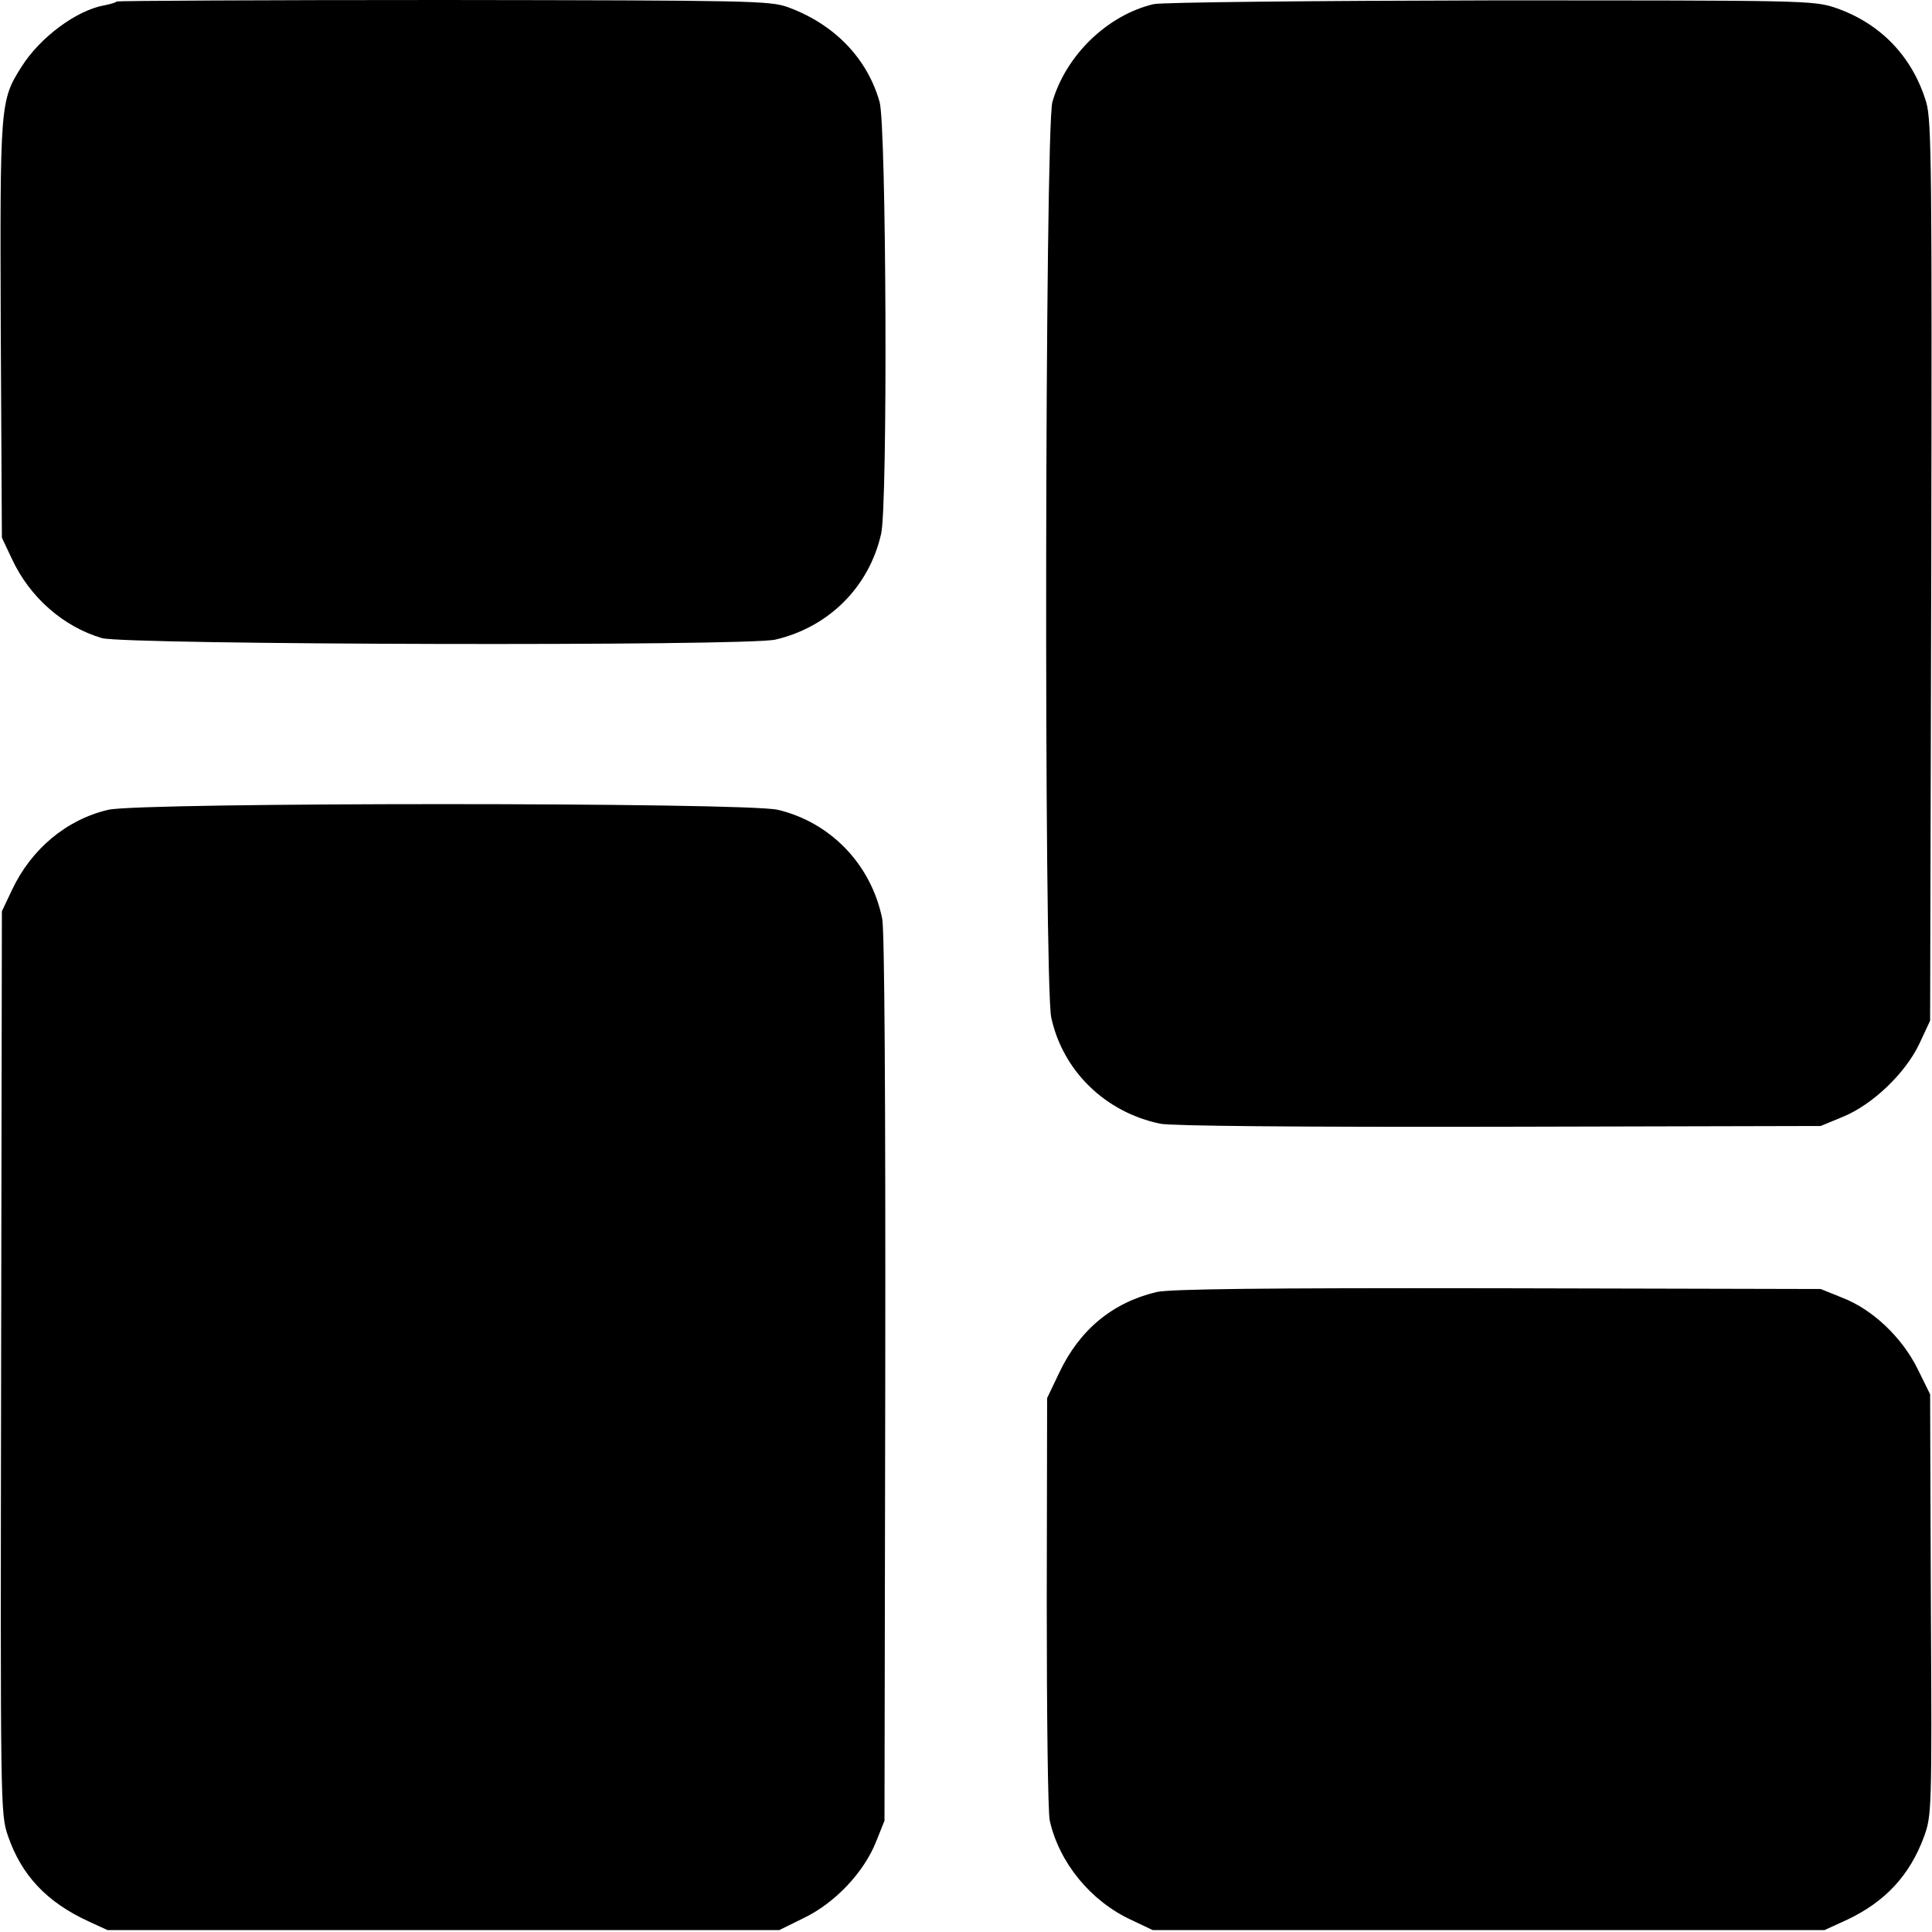 <?xml version="1.0" standalone="no"?>
<!DOCTYPE svg PUBLIC "-//W3C//DTD SVG 20010904//EN"
 "http://www.w3.org/TR/2001/REC-SVG-20010904/DTD/svg10.dtd">
<svg version="1.0" xmlns="http://www.w3.org/2000/svg"
 width="512pt" height="512pt" viewBox="0 0 512 512"
 preserveAspectRatio="xMidYMid meet">
<g transform="translate(0,512) scale(0.1,-0.1)"
fill="#000000" stroke="none">
<path d="M309 5116 c-2 -3 -17 -7 -32 -10 -74 -13 -171 -85 -220 -163 -57 -90
-57 -98 -55 -698 l3 -550 27 -57 c47 -101 136 -179 238 -209 62 -18 1709 -22
1785 -4 141 33 248 139 280 280 18 74 14 1083 -4 1145 -33 116 -120 206 -243
251 -48 17 -96 18 -913 19 -474 0 -863 -2 -866 -4z"/>
<path d="M3057 5109 c-122 -29 -232 -135 -268 -259 -20 -68 -23 -2338 -3
-2427 31 -142 144 -251 289 -281 32 -6 358 -9 900 -8 l850 2 58 24 c79 32 167
116 204 195 l28 60 3 1189 c2 1061 1 1195 -13 1244 -36 121 -121 210 -240 251
-59 20 -80 20 -915 20 -470 -1 -872 -5 -893 -10z"/>
<path d="M287 2974 c-111 -26 -204 -104 -255 -212 l-27 -57 -2 -1195 c-2
-1183 -2 -1196 18 -1255 36 -105 103 -176 214 -227 l50 -23 890 0 890 0 67 33
c82 40 158 121 190 202 l22 55 2 1170 c1 757 -2 1188 -8 1220 -29 144 -137
256 -277 289 -87 20 -1687 20 -1774 0z"/>
<path d="M3065 1696 c-117 -28 -204 -100 -258 -214 l-32 -67 -1 -540 c0 -297
3 -558 8 -580 25 -111 108 -213 216 -263 l57 -27 890 0 890 0 59 27 c102 48
167 118 205 221 20 56 21 68 18 615 l-2 557 -33 67 c-41 83 -119 158 -200 189
l-57 23 -855 2 c-631 1 -868 -2 -905 -10z"/>
</g>
</svg>
